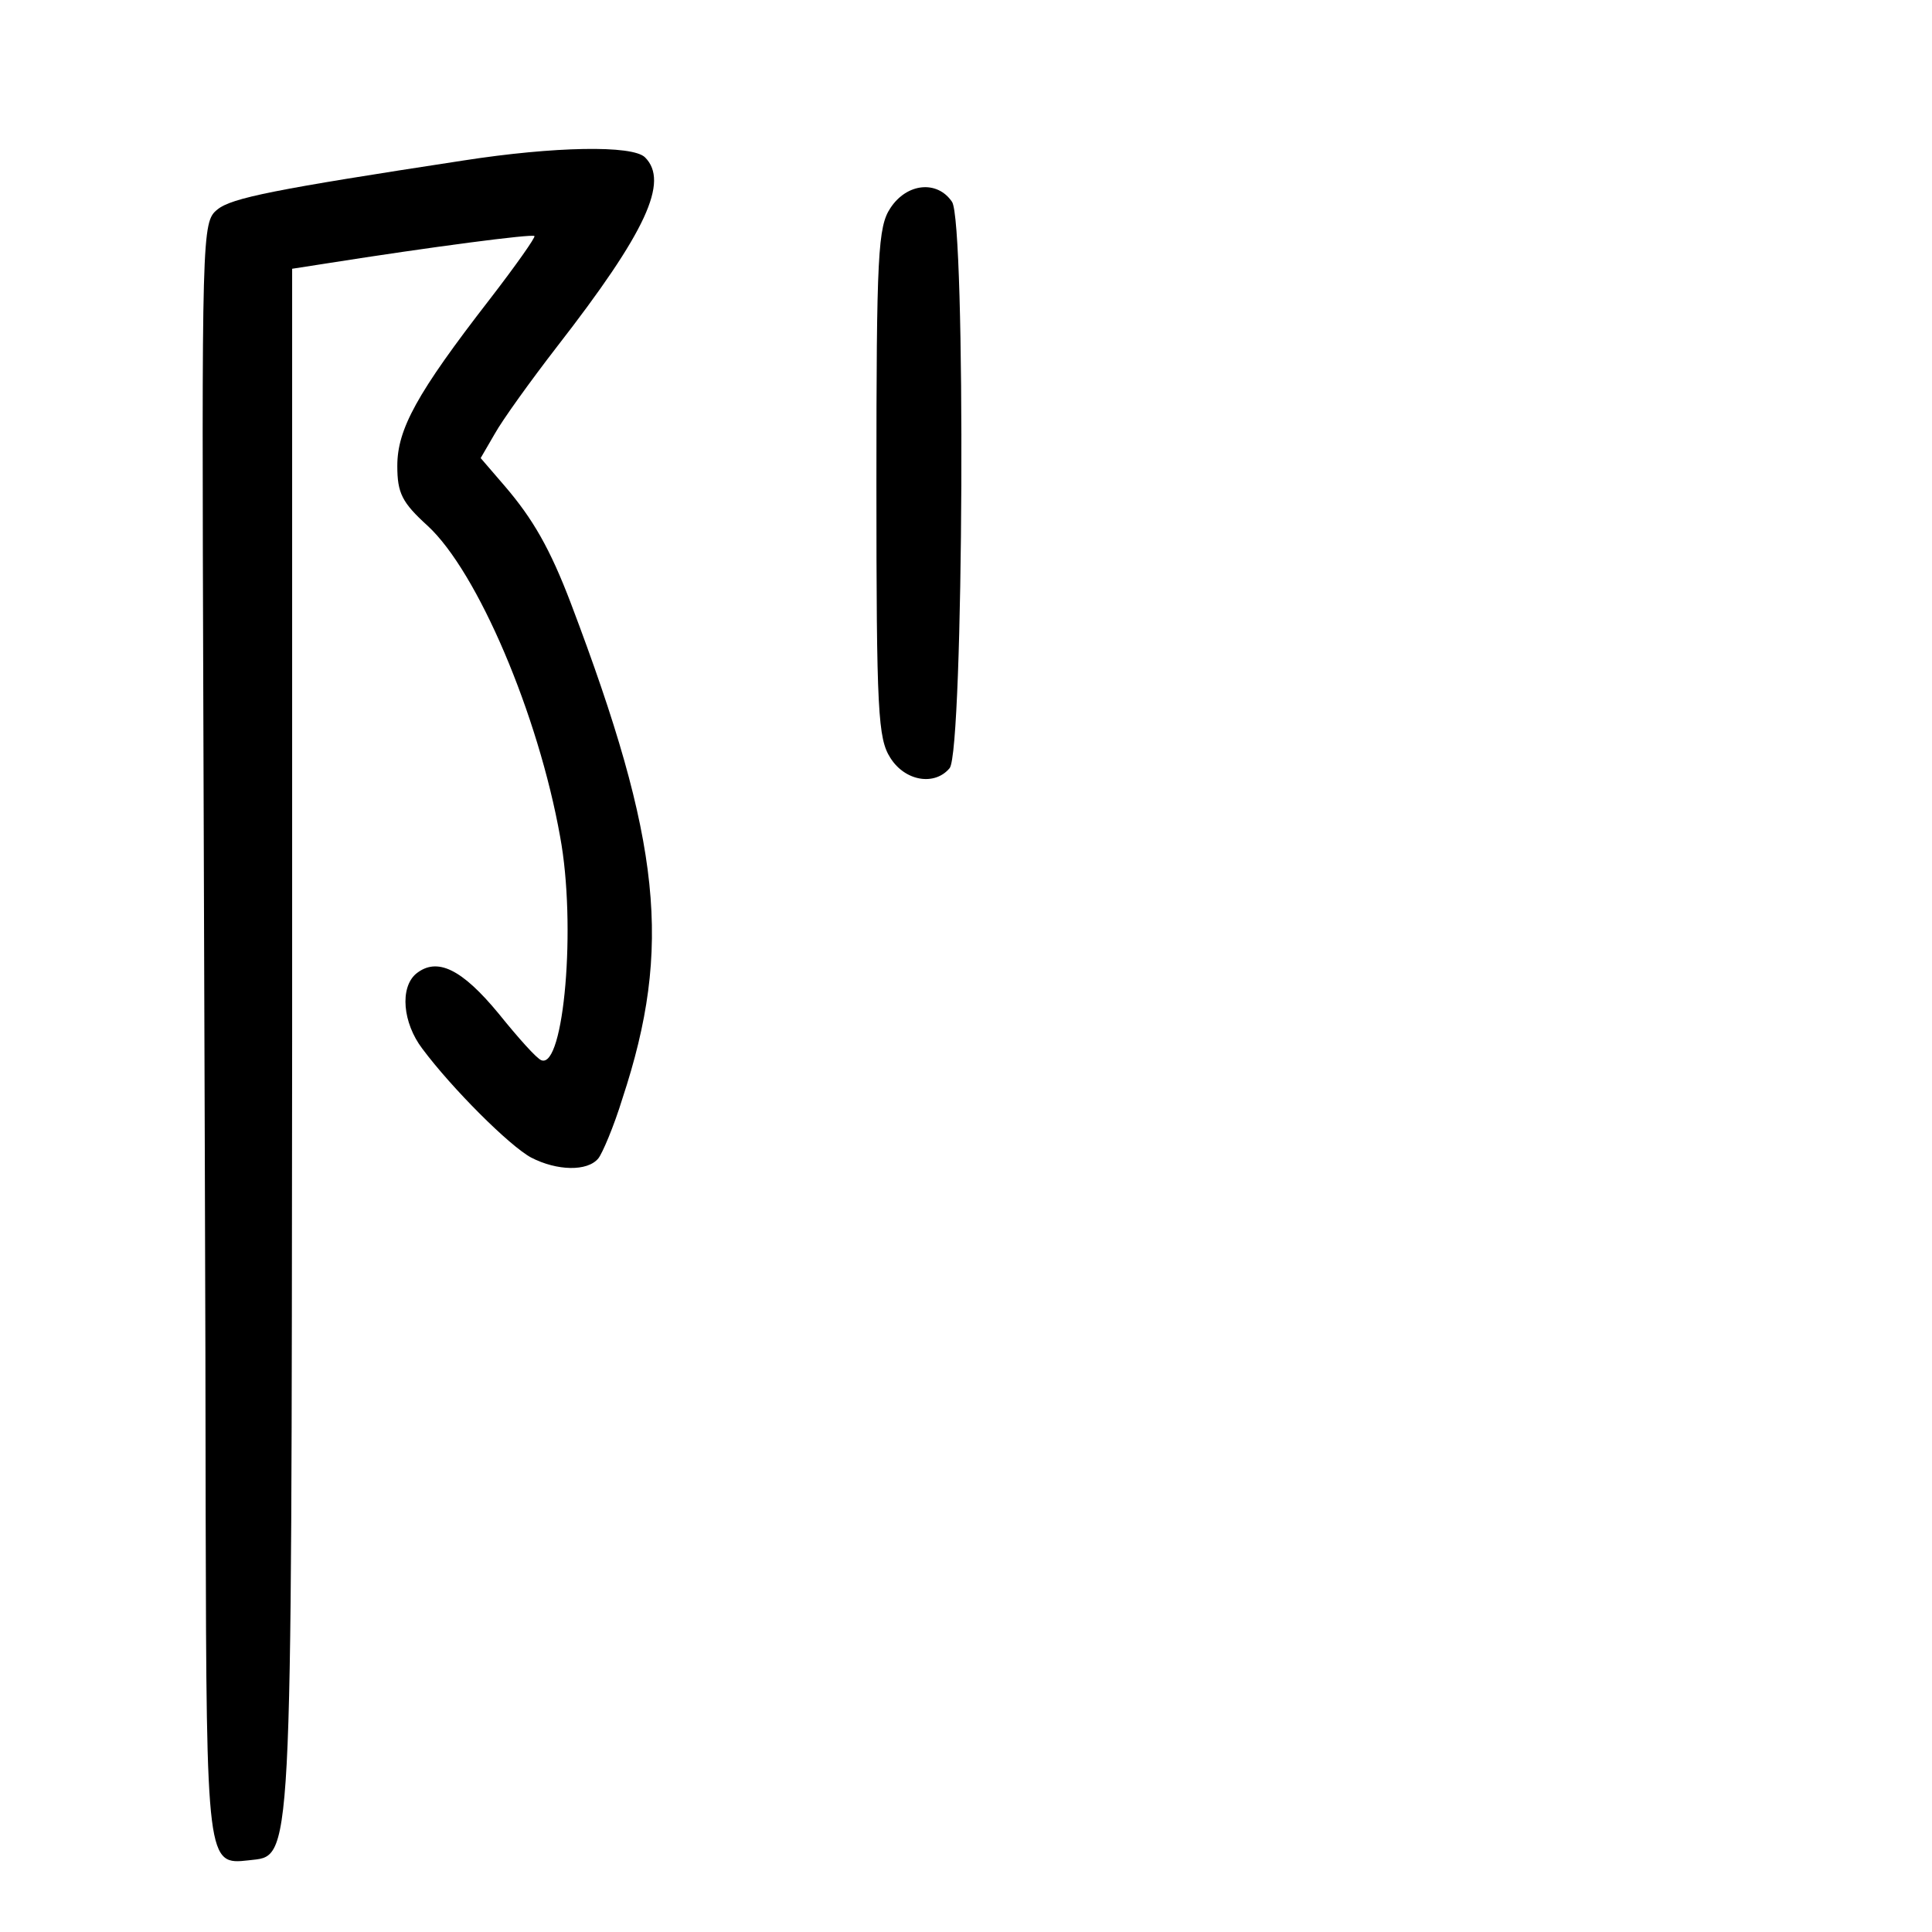 <?xml version="1.0" standalone="no"?>
<!DOCTYPE svg PUBLIC "-//W3C//DTD SVG 20010904//EN"
 "http://www.w3.org/TR/2001/REC-SVG-20010904/DTD/svg10.dtd">
<svg version="1.0" xmlns="http://www.w3.org/2000/svg"
 width="248pt" height="248pt" viewBox="0 0 248 248"
 preserveAspectRatio="xMidYMid meet">
<g transform="translate(0,248) scale(0.1,-0.1)"
fill="#000000" stroke="none">
<path d="M595 2274 c-242 -37 -298 -48 -316 -63 -20 -16 -20 -29 -18 -641 1
-344 3 -810 3 -1036 1 -446 2 -448 55 -442 57 7 55 -27 56 1053 l0 990 45 7
c133 21 263 38 266 35 2 -1 -24 -38 -58 -82 -93 -120 -118 -166 -118 -213 0
-35 6 -47 39 -77 64 -59 142 -242 170 -399 21 -113 5 -298 -24 -287 -6 2 -30
29 -55 60 -47 57 -79 73 -106 51 -21 -18 -17 -63 8 -96 38 -51 112 -125 140
-140 33 -17 72 -18 86 -1 5 6 20 41 31 77 64 194 50 329 -66 635 -27 71 -49
109 -85 151 l-31 36 18 31 c10 18 46 68 80 112 115 148 144 212 113 243 -16
16 -117 14 -233 -4z"/>
<path d="M1143 2213 c-16 -24 -18 -59 -18 -353 0 -295 2 -328 18 -353 19 -30
57 -36 76 -13 18 22 21 702 3 727 -19 28 -58 24 -79 -8z"/>
</g>
</svg>
